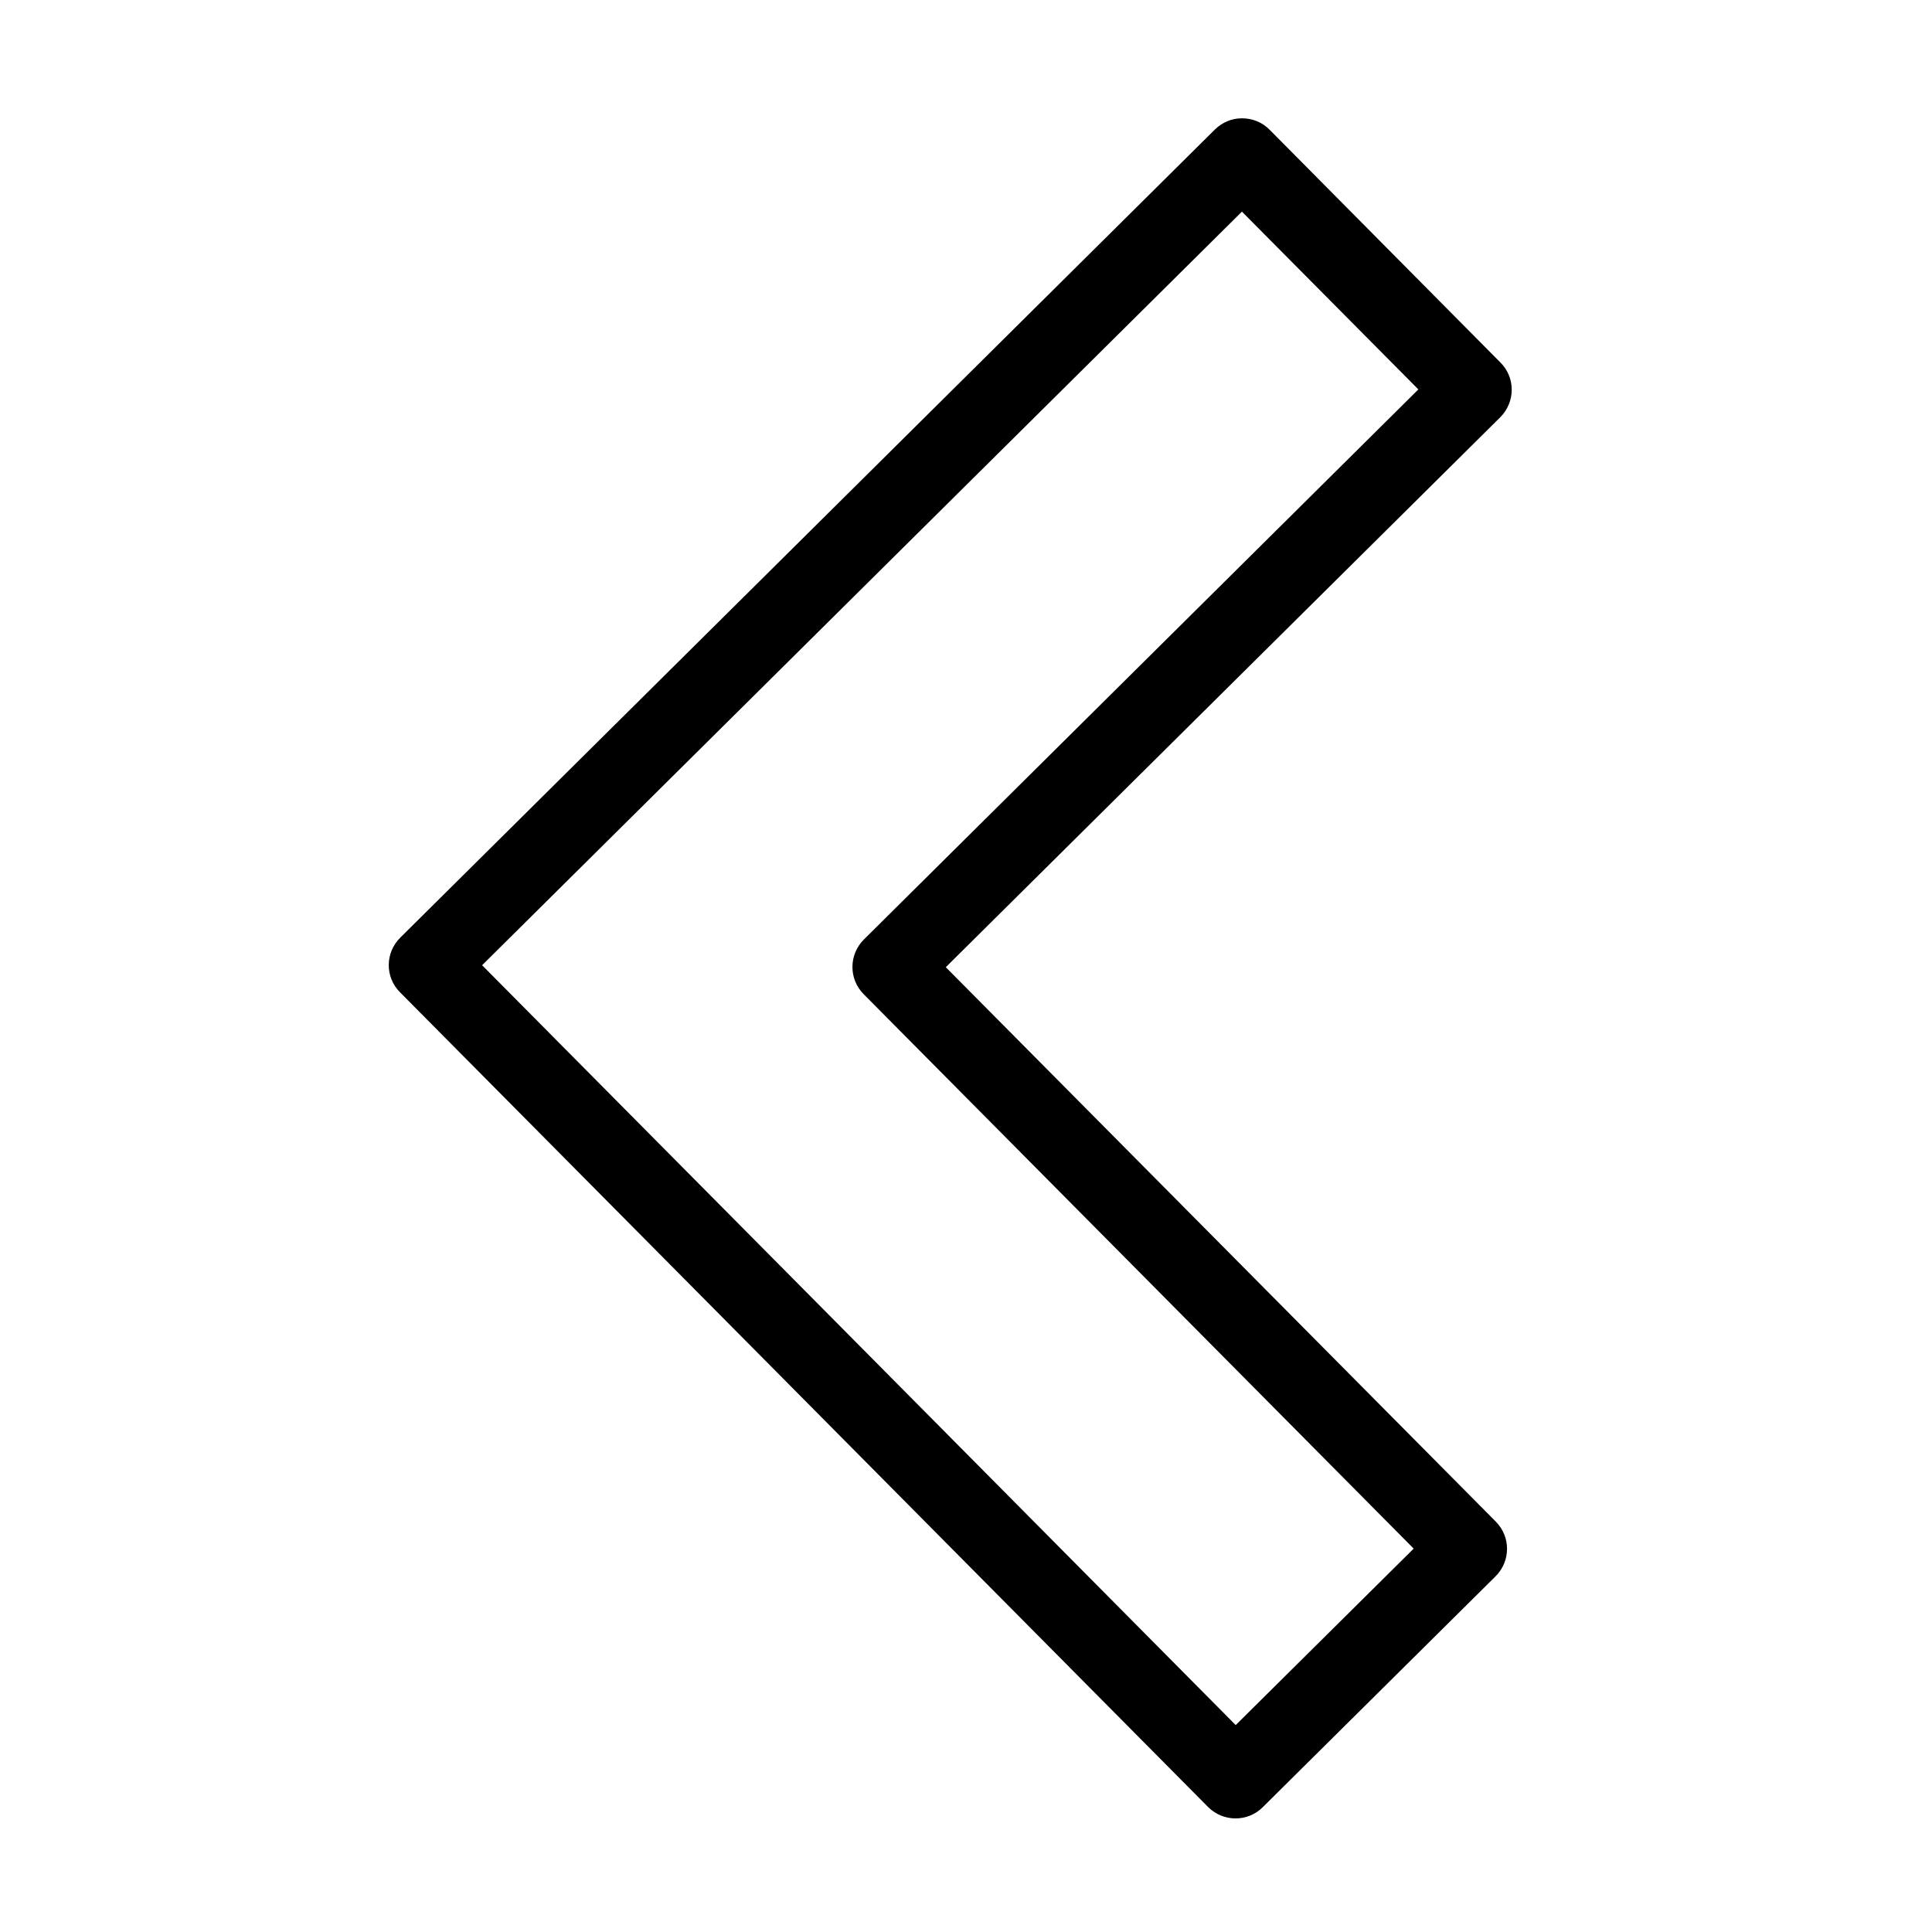 <svg xmlns="http://www.w3.org/2000/svg"  viewBox="0 0 50 50" width="50px" height="50px"><path d="M 32.137 3.062 C 31.875 3.062 31.629 3.168 31.441 3.352 L 10.359 24.266 C 9.965 24.656 9.961 25.289 10.352 25.68 L 31.266 46.766 C 31.656 47.156 32.289 47.16 32.68 46.77 L 38.703 40.797 C 39.098 40.406 39.102 39.773 38.711 39.379 L 24.477 25.031 L 38.828 10.797 C 39.219 10.406 39.223 9.773 38.832 9.383 L 32.859 3.359 C 32.668 3.164 32.406 3.059 32.137 3.062 Z M 32.141 5.477 L 36.707 10.078 L 22.359 24.312 C 21.965 24.703 21.961 25.336 22.352 25.73 L 36.586 40.078 L 31.98 44.645 L 12.477 24.98 Z"/></svg>